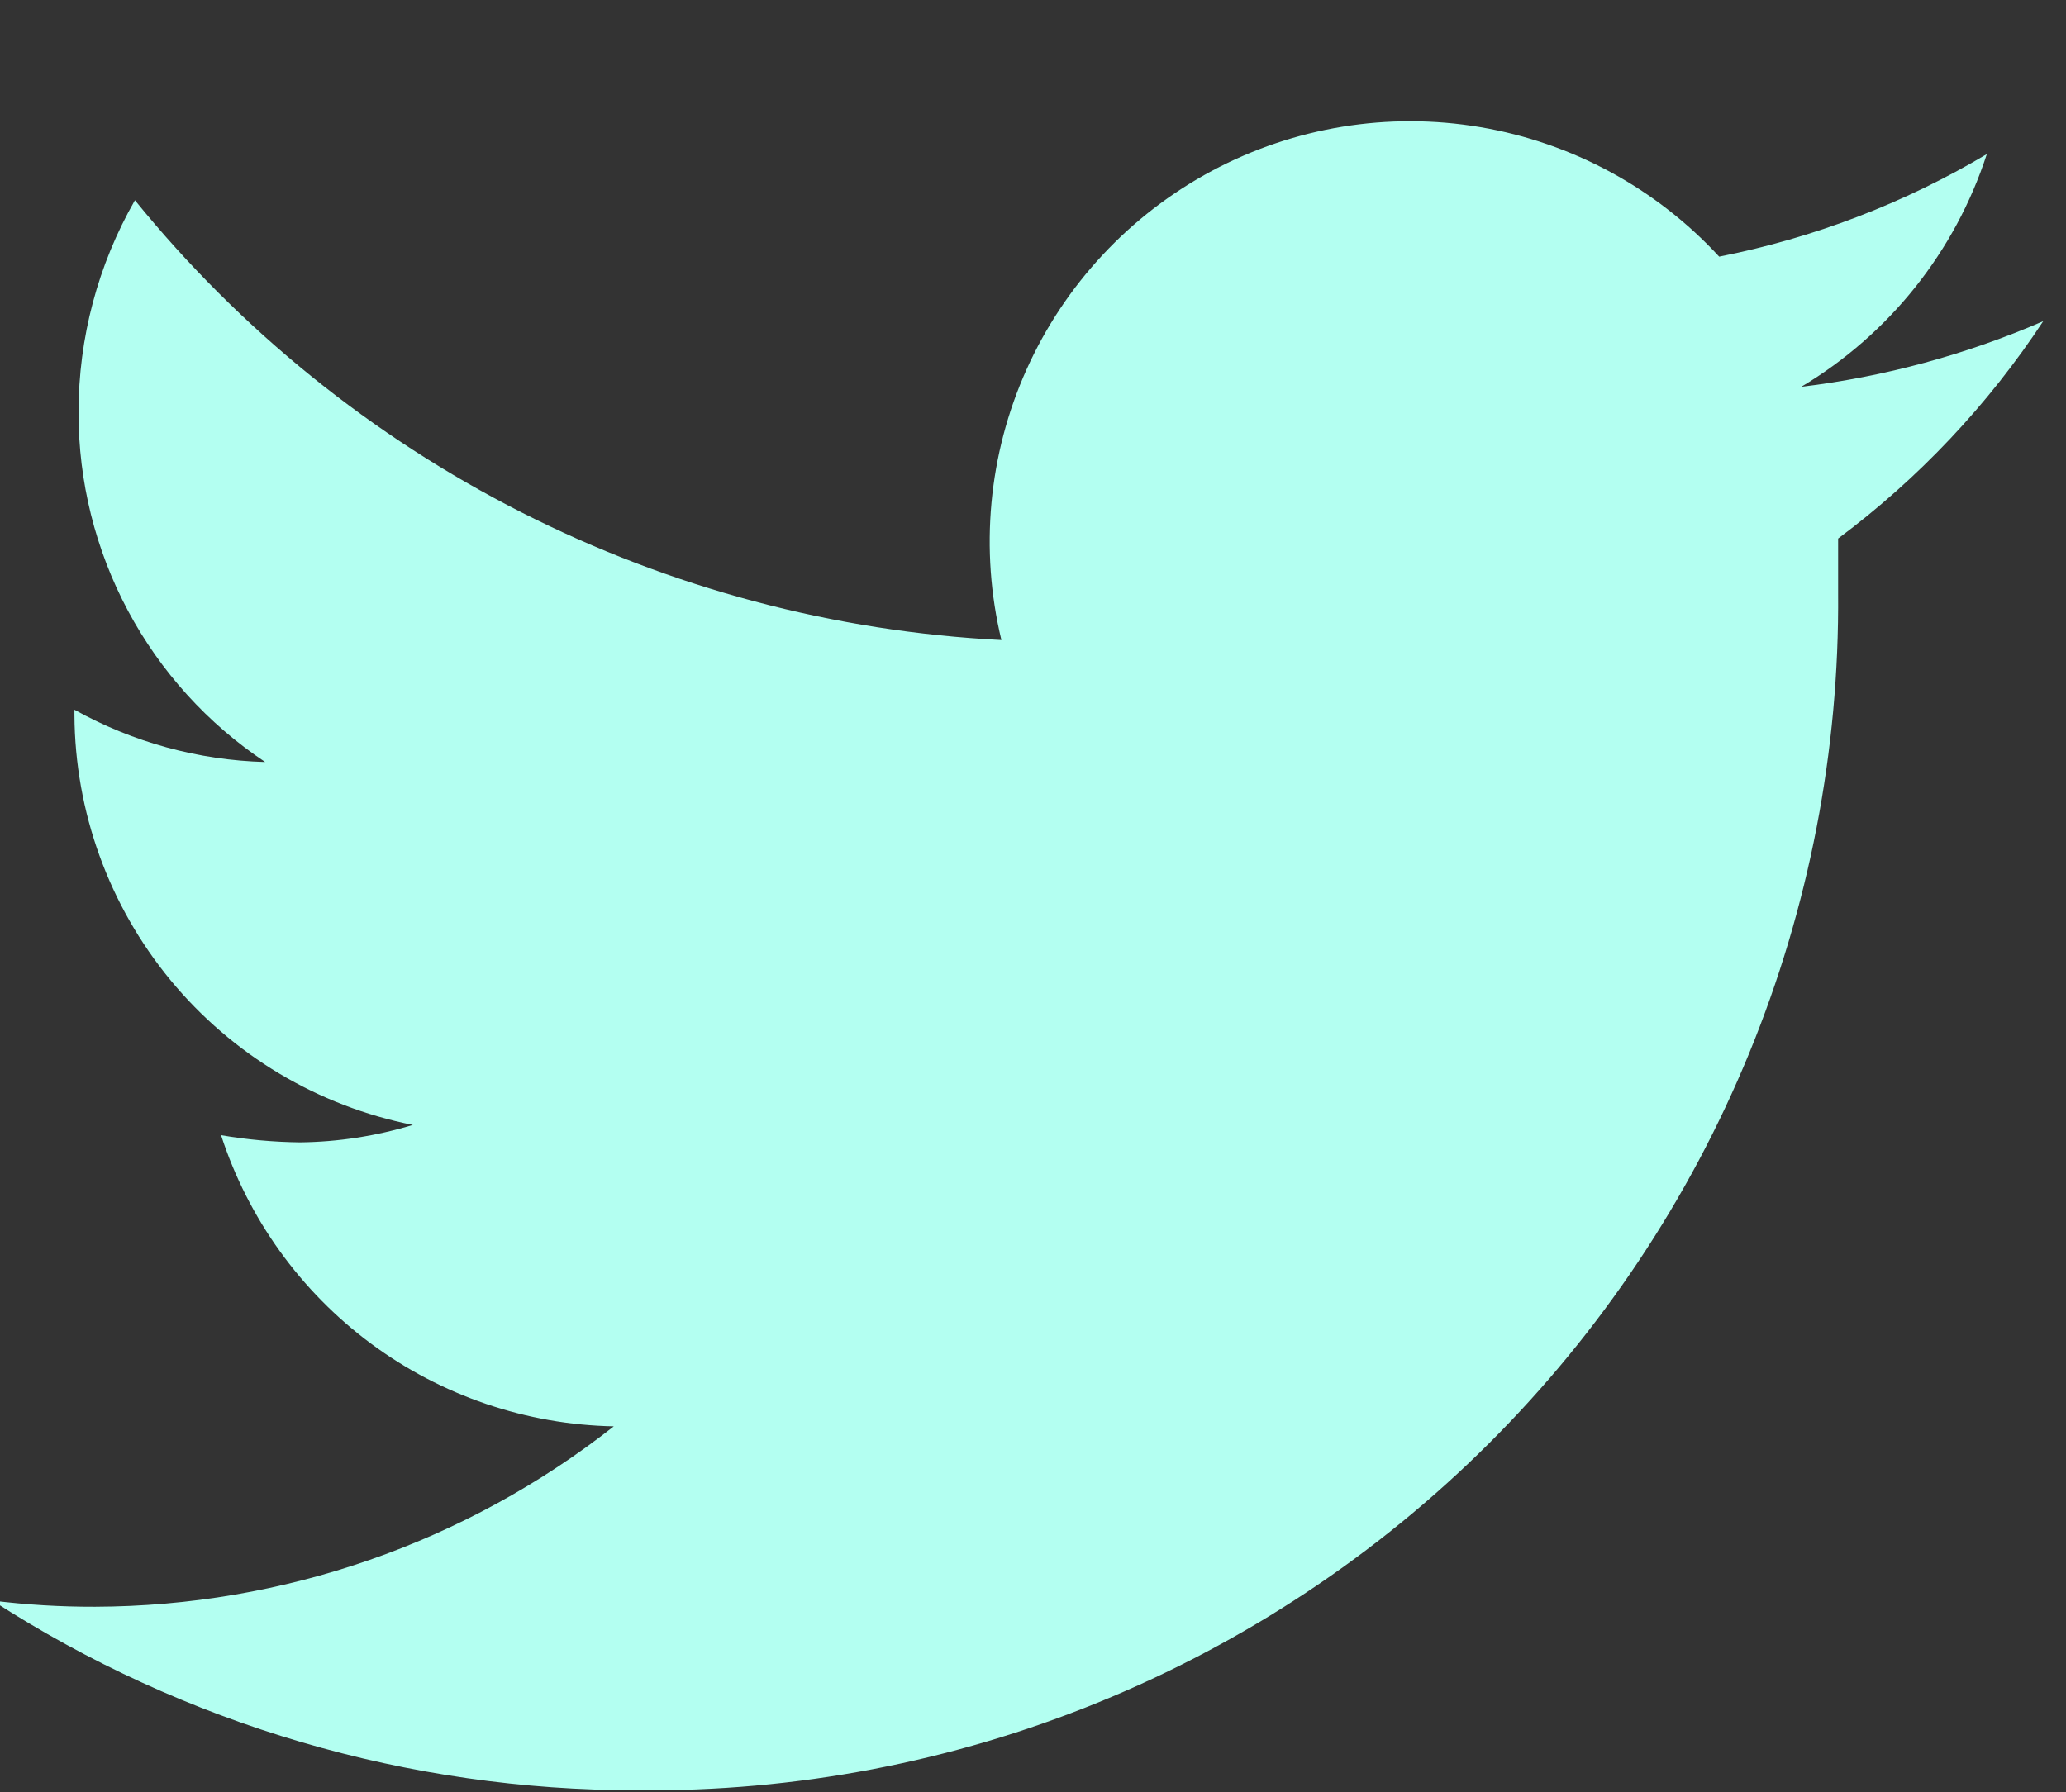 <svg width="68" height="59" viewBox="0 0 68 59" fill="none" xmlns="http://www.w3.org/2000/svg">
<rect x="0" y="0" width="68" height="59" fill="#333333" stroke="none"/>
<g clip-path="url(#clip0_100_253)">
<path d="M67.25 10.575C64.713 11.675 62.03 12.403 59.285 12.735C62.181 11.005 64.352 8.283 65.394 5.074C62.672 6.694 59.693 7.835 56.585 8.449C54.508 6.196 51.742 4.697 48.721 4.186C45.699 3.674 42.594 4.181 39.892 5.624C37.189 7.068 35.042 9.369 33.788 12.164C32.533 14.96 32.242 18.092 32.96 21.071C27.457 20.793 22.074 19.36 17.16 16.866C12.247 14.371 7.914 10.871 4.441 6.592C3.223 8.719 2.583 11.128 2.585 13.579C2.581 15.855 3.139 18.097 4.211 20.105C5.283 22.113 6.834 23.824 8.727 25.087C6.527 25.028 4.373 24.437 2.45 23.366V23.535C2.466 26.724 3.584 29.809 5.613 32.269C7.643 34.729 10.46 36.413 13.588 37.035C12.383 37.401 11.133 37.595 9.875 37.609C9.004 37.599 8.135 37.52 7.276 37.373C8.167 40.116 9.891 42.513 12.207 44.231C14.524 45.949 17.319 46.902 20.203 46.958C15.333 50.789 9.321 52.88 3.125 52.898C1.997 52.901 0.87 52.834 -0.25 52.695C6.076 56.78 13.448 58.948 20.979 58.939C26.175 58.993 31.33 58.011 36.143 56.05C40.956 54.089 45.33 51.189 49.009 47.519C52.688 43.849 55.599 39.483 57.572 34.675C59.545 29.868 60.541 24.715 60.5 19.519V17.73C63.148 15.755 65.433 13.334 67.25 10.575Z" fill="#B3FFF1"/>
</g>
<defs>
<clipPath id="clip0_100_253">
<rect width="68" height="59" fill="white"/>
</clipPath>
</defs>
</svg>
